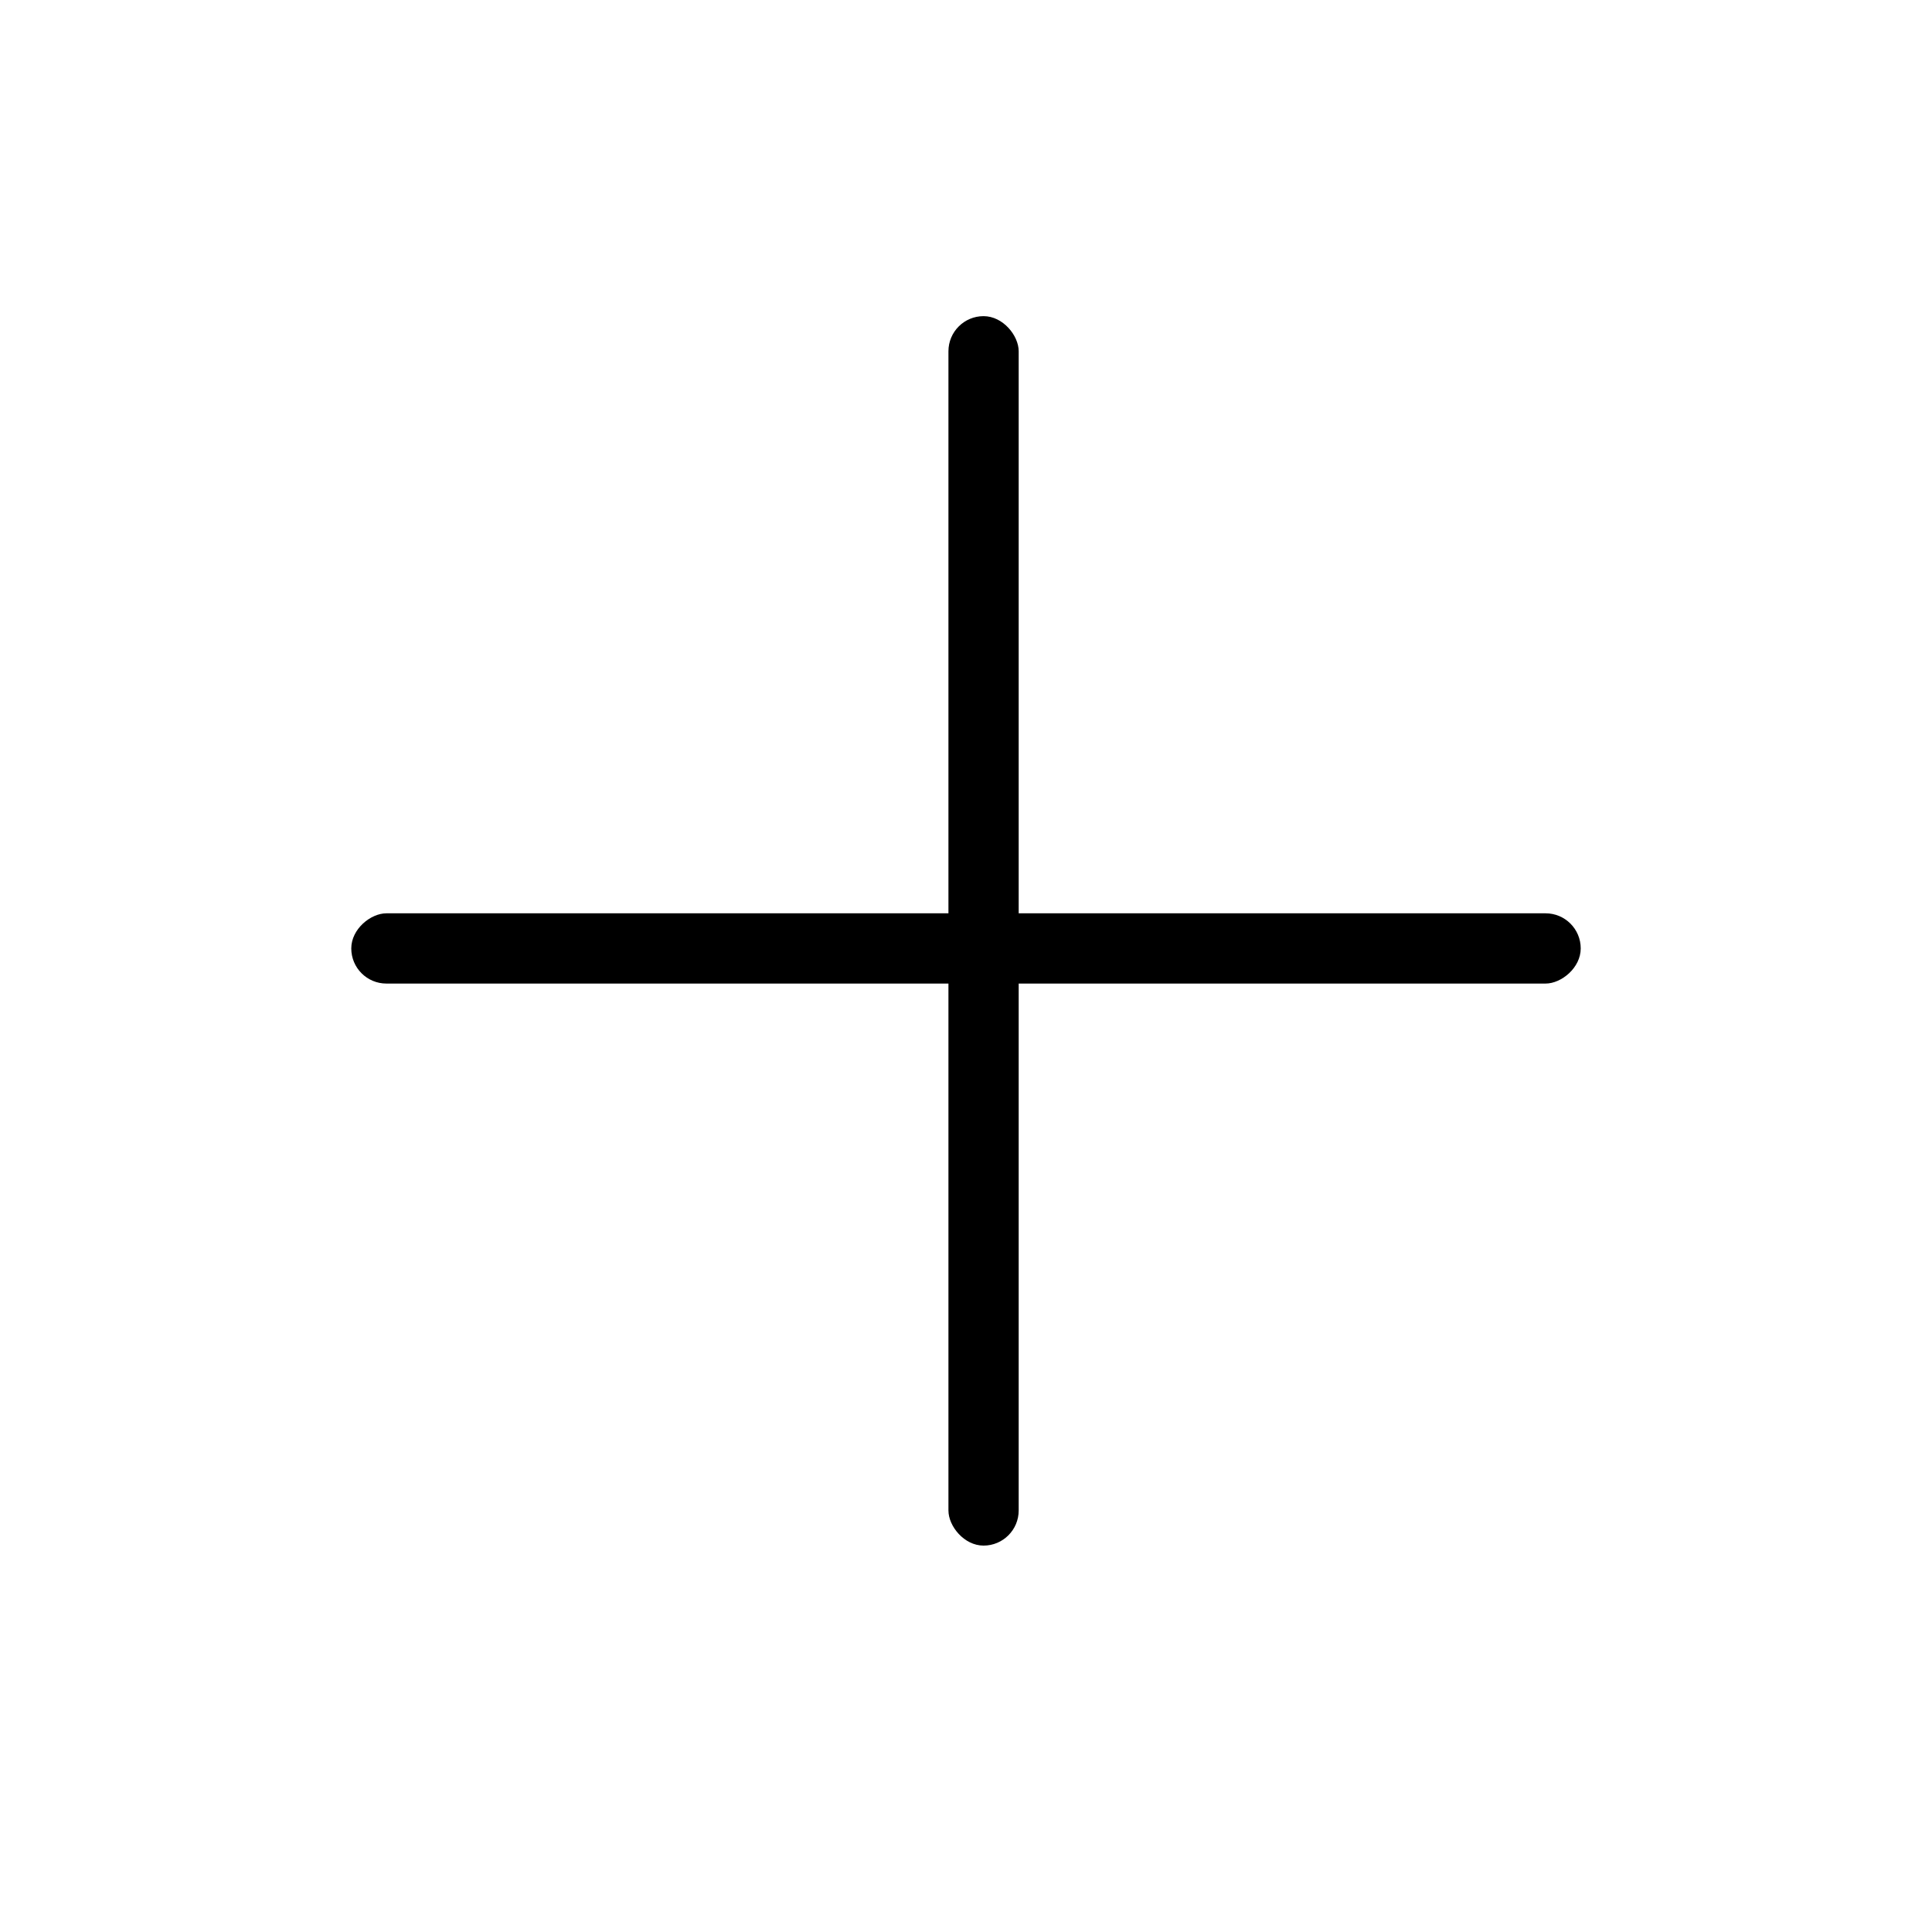 <svg width="111" height="111" viewBox="0 0 111 111" fill="none" xmlns="http://www.w3.org/2000/svg">
<rect x="20.182" y="56.509" width="4.036" height="70.636" rx="2.018" transform="rotate(-90 20.182 56.509)" fill="black"/>
<rect x="54.491" y="18.164" width="4.036" height="70.636" rx="2.018" fill="black"/>
</svg>
